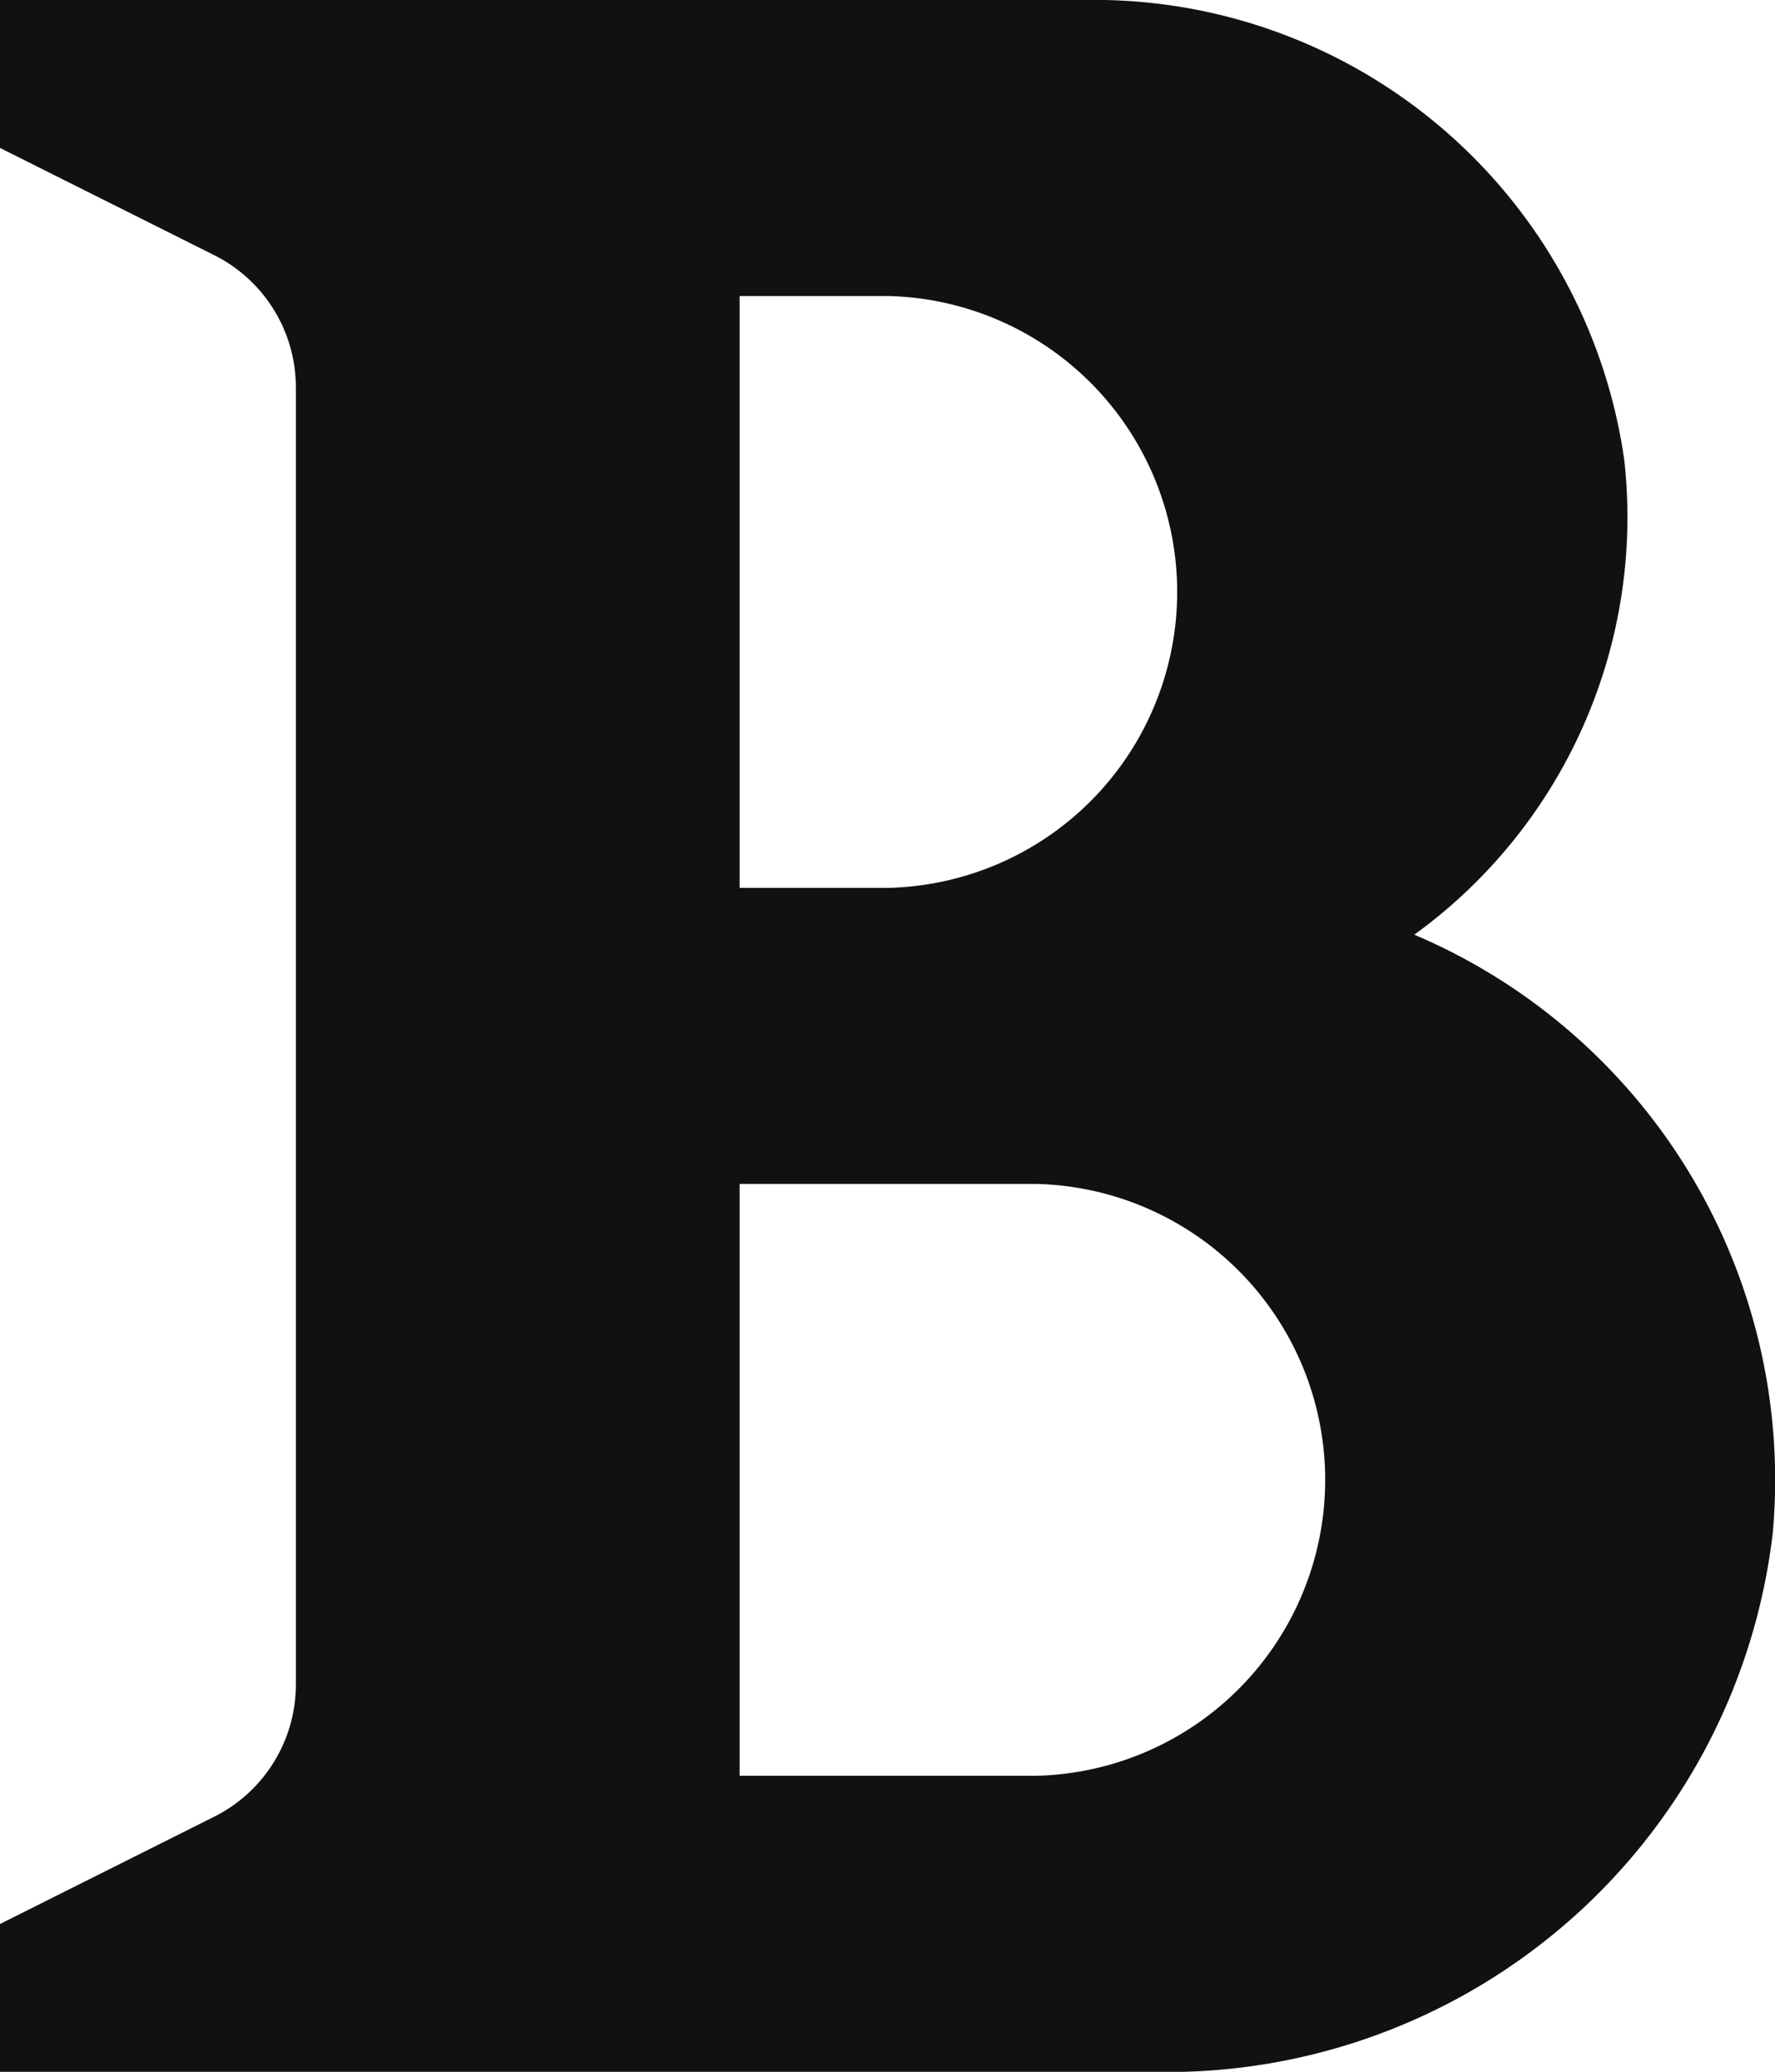 <svg xmlns="http://www.w3.org/2000/svg" width="13.66" height="15.937" viewBox="0 0 13.66 15.937">
  <path id="Path_63" data-name="Path 63" d="M12.884,8.19A3.965,3.965,0,0,0,14.5,4.539,4.119,4.119,0,0,0,10.343,1H2V2.138l1.647.824A1.138,1.138,0,0,1,4.277,3.98v9.977a1.138,1.138,0,0,1-.629,1.018L2,15.8v1.138h8.905a4.69,4.69,0,0,0,4.738-4.148A4.555,4.555,0,0,0,12.884,8.19ZM7.692,3.277H8.83a2.277,2.277,0,0,1,0,4.553H7.692ZM9.969,14.66H7.692V10.107H9.969a2.277,2.277,0,0,1,0,4.553Z" transform="translate(-2 -1)" fill="#111"/>
</svg>
